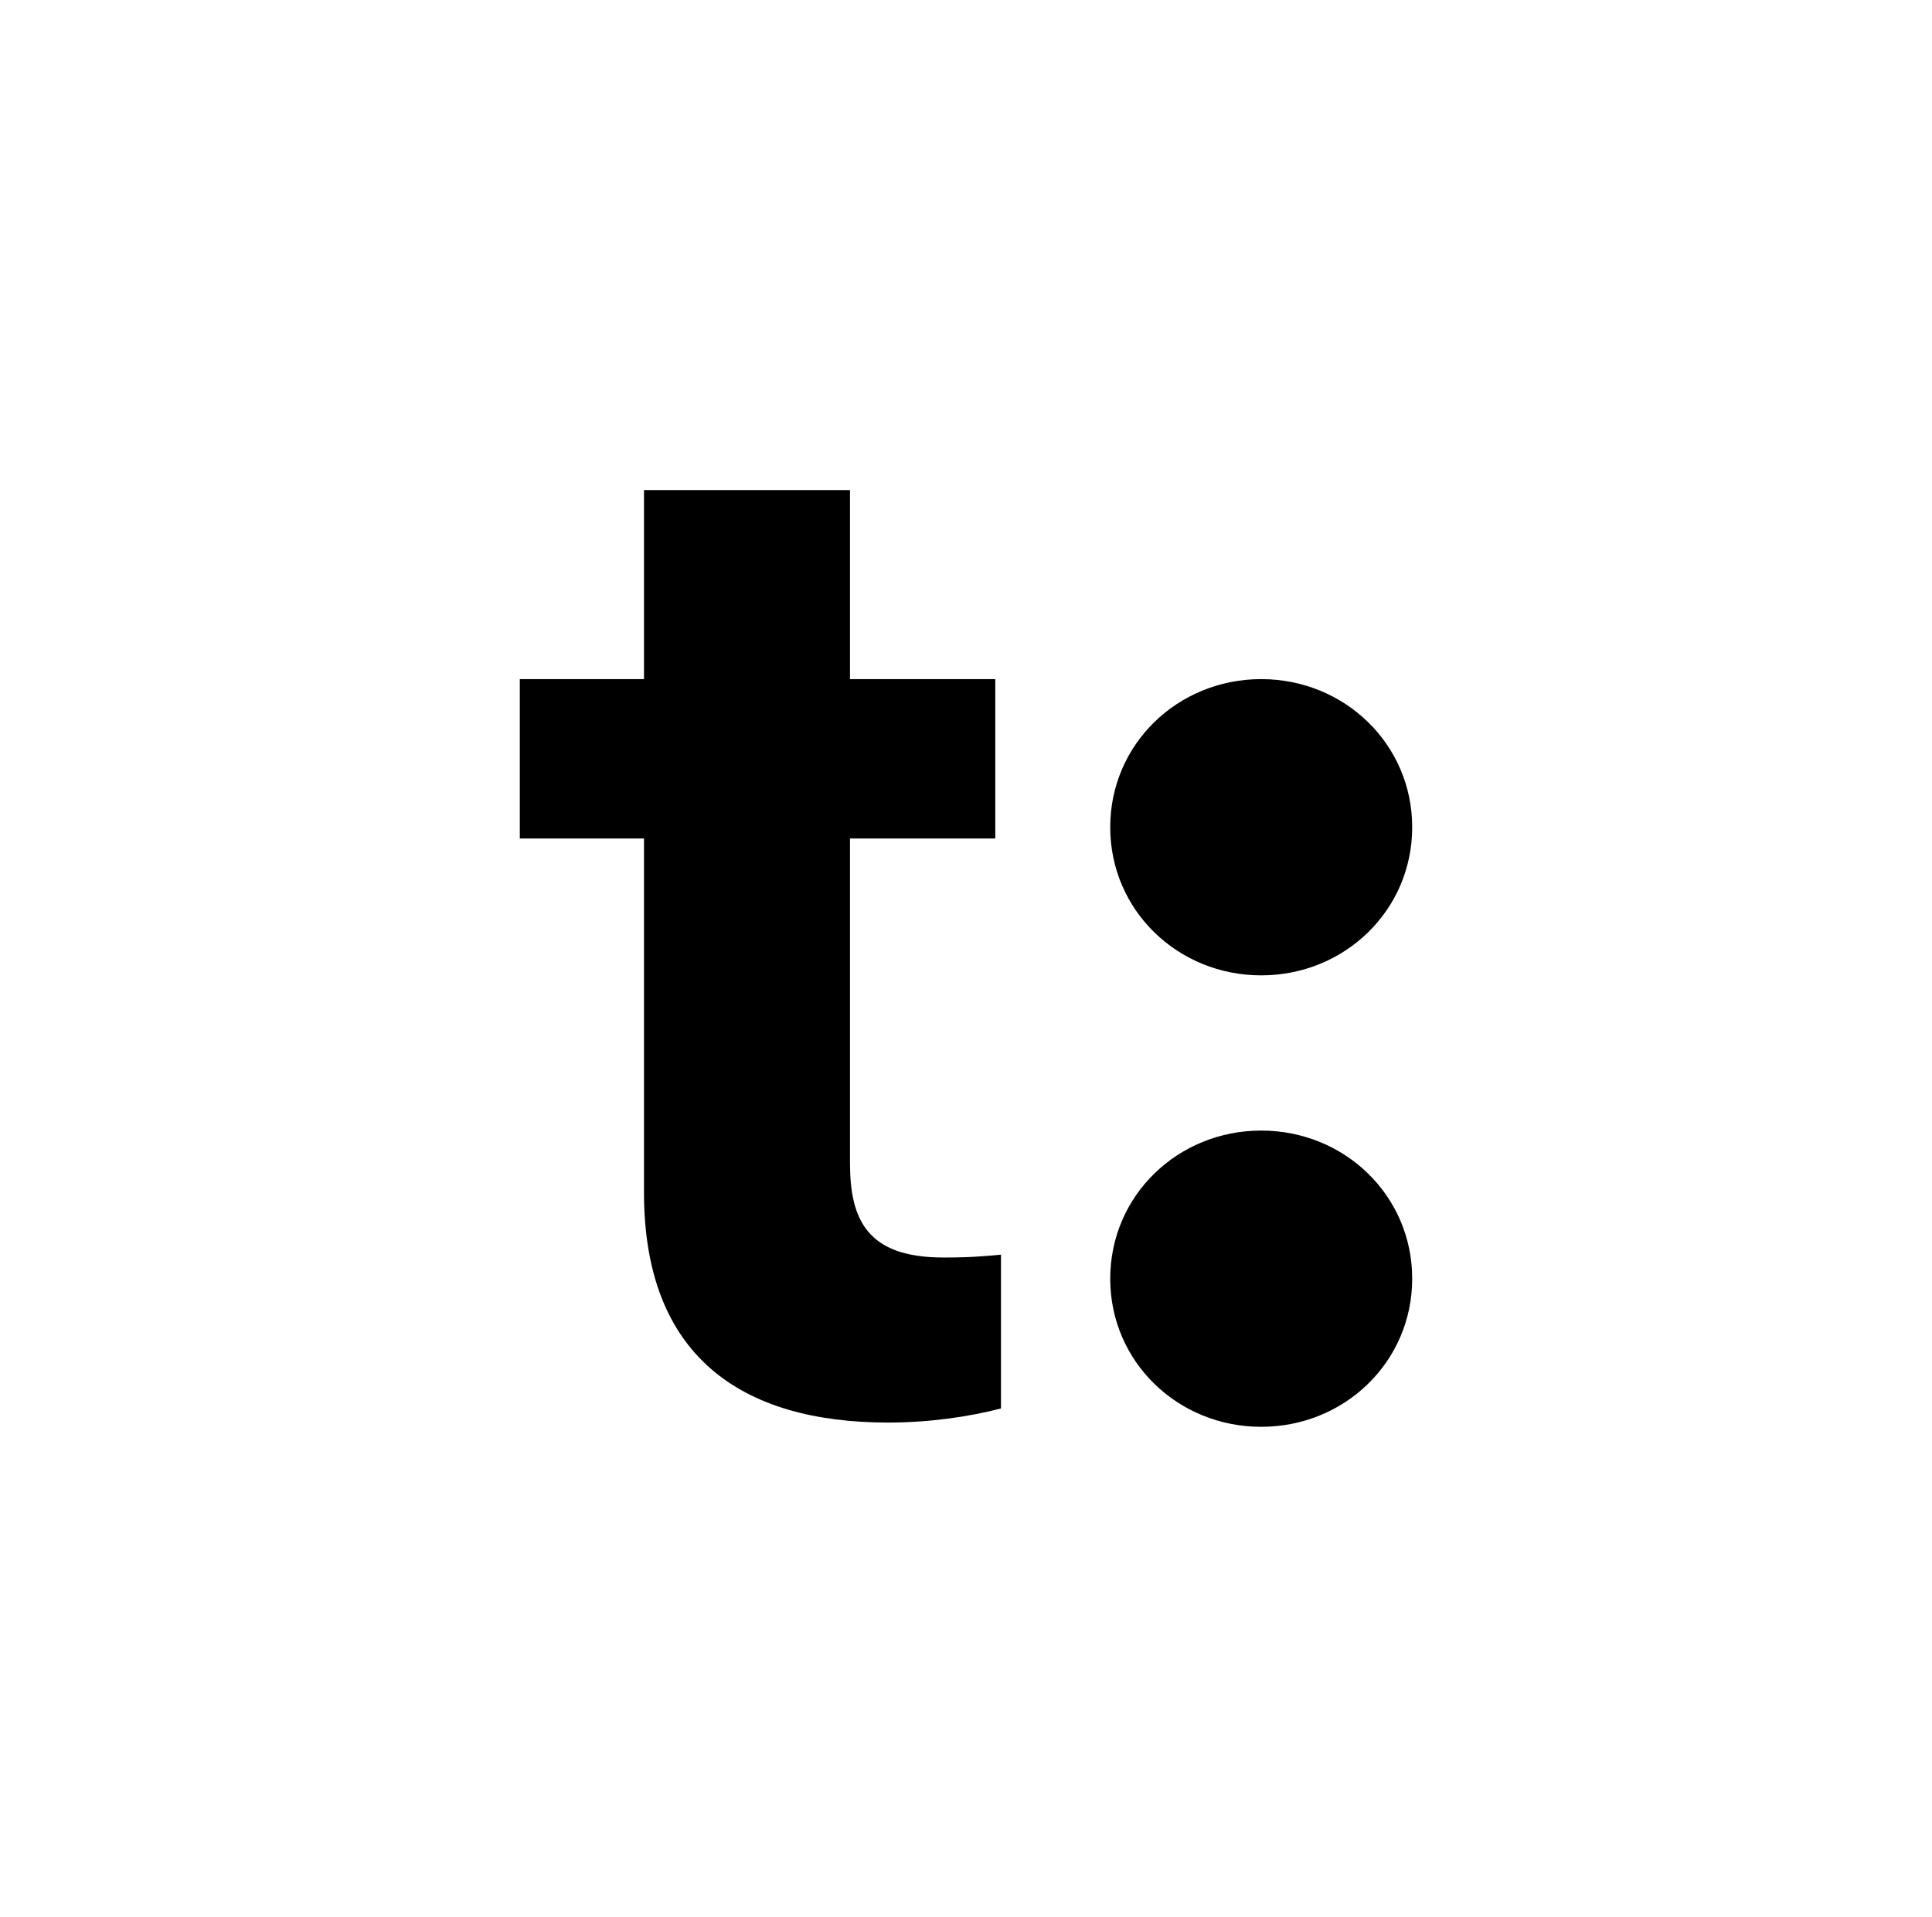 <?xml version="1.0" encoding="UTF-8"?><svg id="Layer_1" xmlns="http://www.w3.org/2000/svg" viewBox="0 0 231.48 229.7"><path d="m77.16,142.91v-42.43h-14.88v-19.1h14.88v-22.65h24.68v22.65h17.41v19.1h-17.41v38.88c0,6.76,2.03,11.33,11.16,11.33,1.86,0,3.38,0,6.93-.34v18.43c-3.89,1.01-8.62,1.69-13.52,1.69-17.58,0-29.25-7.95-29.25-27.56Z"/><path d="m151.11,81.38c9.97,0,18.09,7.78,18.09,17.75s-8.11,17.75-18.09,17.75-18.09-7.78-18.09-17.75,8.11-17.75,18.09-17.75Zm-18.09,71.85c0-9.97,8.11-17.75,18.09-17.75s18.09,7.78,18.09,17.75-8.11,17.75-18.09,17.75-18.09-7.78-18.09-17.75Z"/></svg>